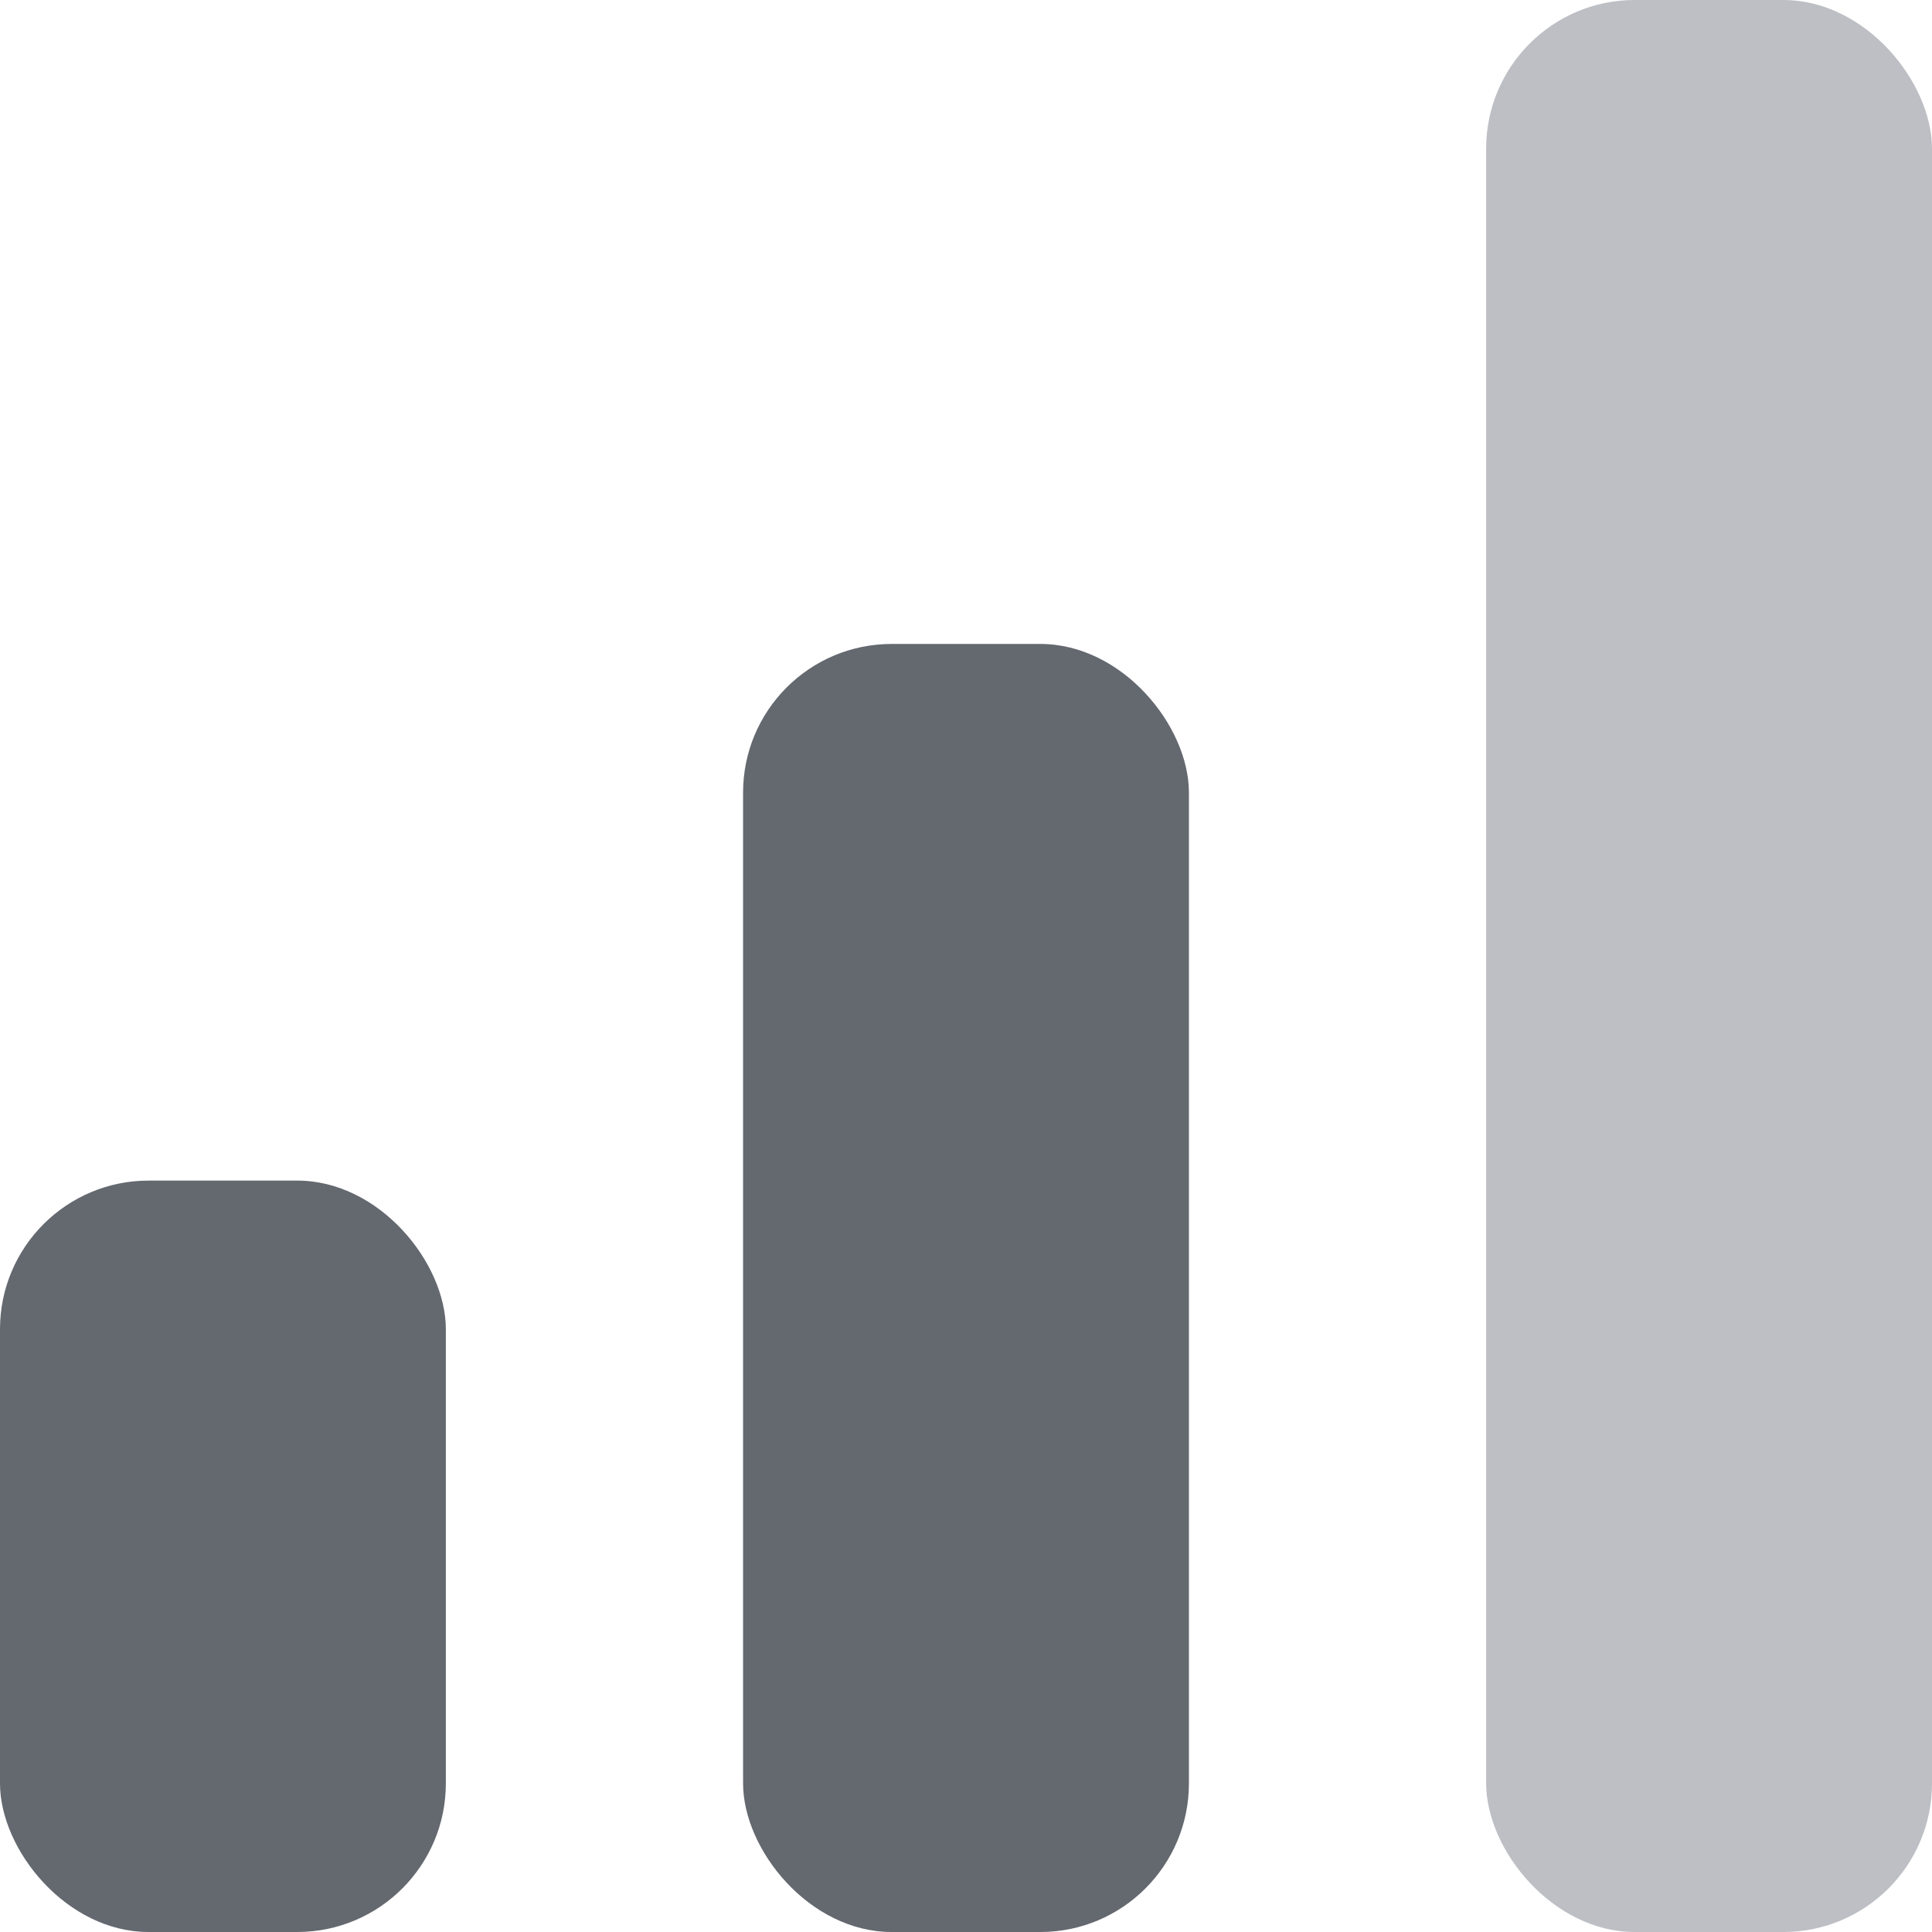 <svg width="13" height="13" viewBox="0 0 13 13" fill="none" xmlns="http://www.w3.org/2000/svg">
<rect y="7.944" width="3" height="5.056" rx="1" fill="#64686F"/>
<rect x="5" y="4.333" width="3" height="8.667" rx="1" fill="#64686F"/>
<rect x="10" width="3" height="13" rx="1" fill="#BDBFC5"/>
</svg>
